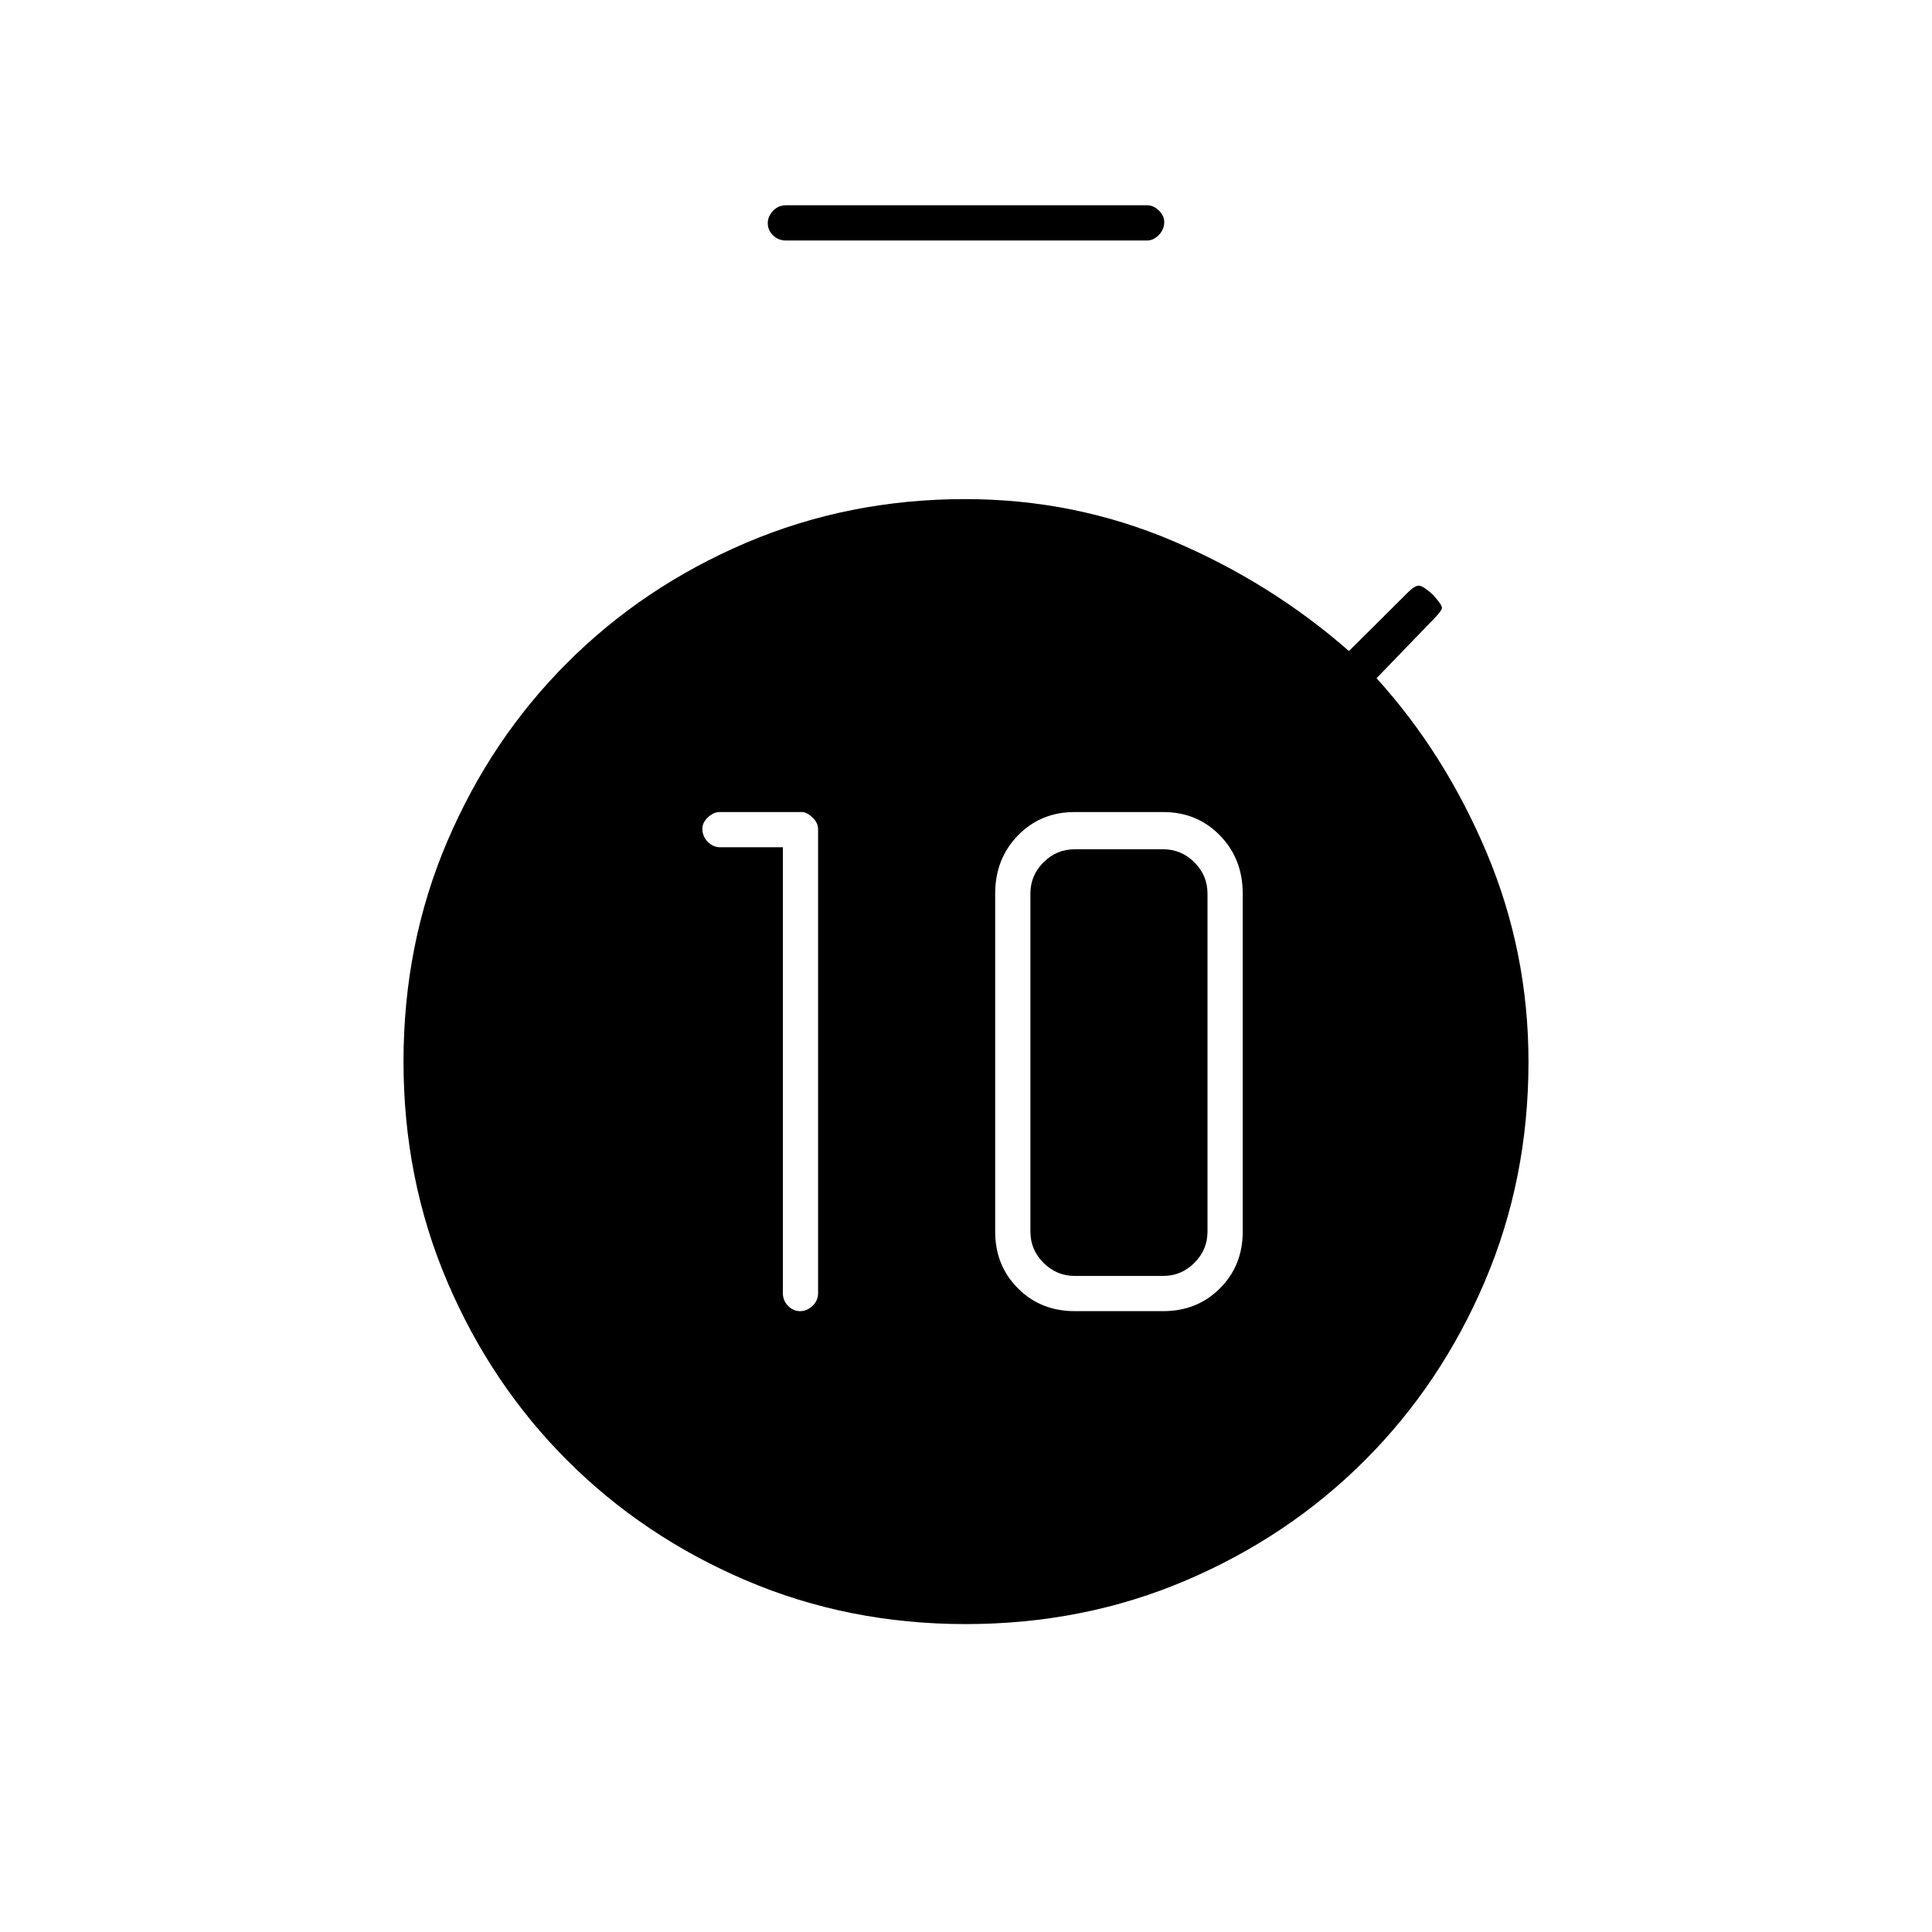 <svg xmlns="http://www.w3.org/2000/svg" height="20" viewBox="0 -960 960 960" width="20"><path d="M397.57-308.5q3.43 0 6.18-2.63 2.75-2.62 2.75-6.37V-548q0-3.17-2.81-5.84-2.81-2.66-5.26-2.66h-40.86q-3.02 0-5.8 2.61-2.77 2.61-2.77 5.71 0 3.68 2.63 6.43Q354.25-539 358-539h31v221.5q0 3.75 2.57 6.37 2.58 2.63 6 2.63Zm136.43 0h44q16.86 0 28.18-11.32T617.5-348v-168q0-17.27-11.32-28.88Q594.86-556.5 578-556.5h-44q-16.86 0-28.18 11.62Q494.5-533.27 494.5-516v168q0 16.86 11.32 28.18T534-308.5Zm0-17.5q-9 0-15.5-6.5T512-348v-168q0-9 6.5-15.5T534-538h44q9 0 15.5 6.5T600-516v168q0 9-6.5 15.5T578-326h-44ZM390.5-840.5q-3.75 0-6.37-2.57-2.63-2.58-2.63-6 0-3.43 2.63-6.18 2.62-2.75 6.37-2.75H570q3.17 0 5.84 2.61 2.66 2.61 2.66 5.71 0 3.68-2.66 6.43-2.67 2.75-5.84 2.75H390.5ZM479.75-153q-58.28 0-109.19-21.76-50.9-21.75-88.72-59.58-37.83-37.82-59.58-88.77-21.76-50.96-21.76-109.39 0-58.53 21.76-109.44 21.75-50.9 59.58-88.72 37.82-37.83 88.77-59.58Q421.57-712 479.56-712q54.28 0 103.11 20.75t87.61 54.75l29.44-29.28Q703-669 705-669q2 0 7 4.5 4.5 5 4.5 6.5t-4.5 6l-28 29q34 37.5 54.75 86.81t20.75 103.83q0 58.29-21.76 109.25-21.75 50.95-59.58 88.77-37.82 37.83-88.72 59.58Q538.53-153 479.75-153Z"/></svg>
